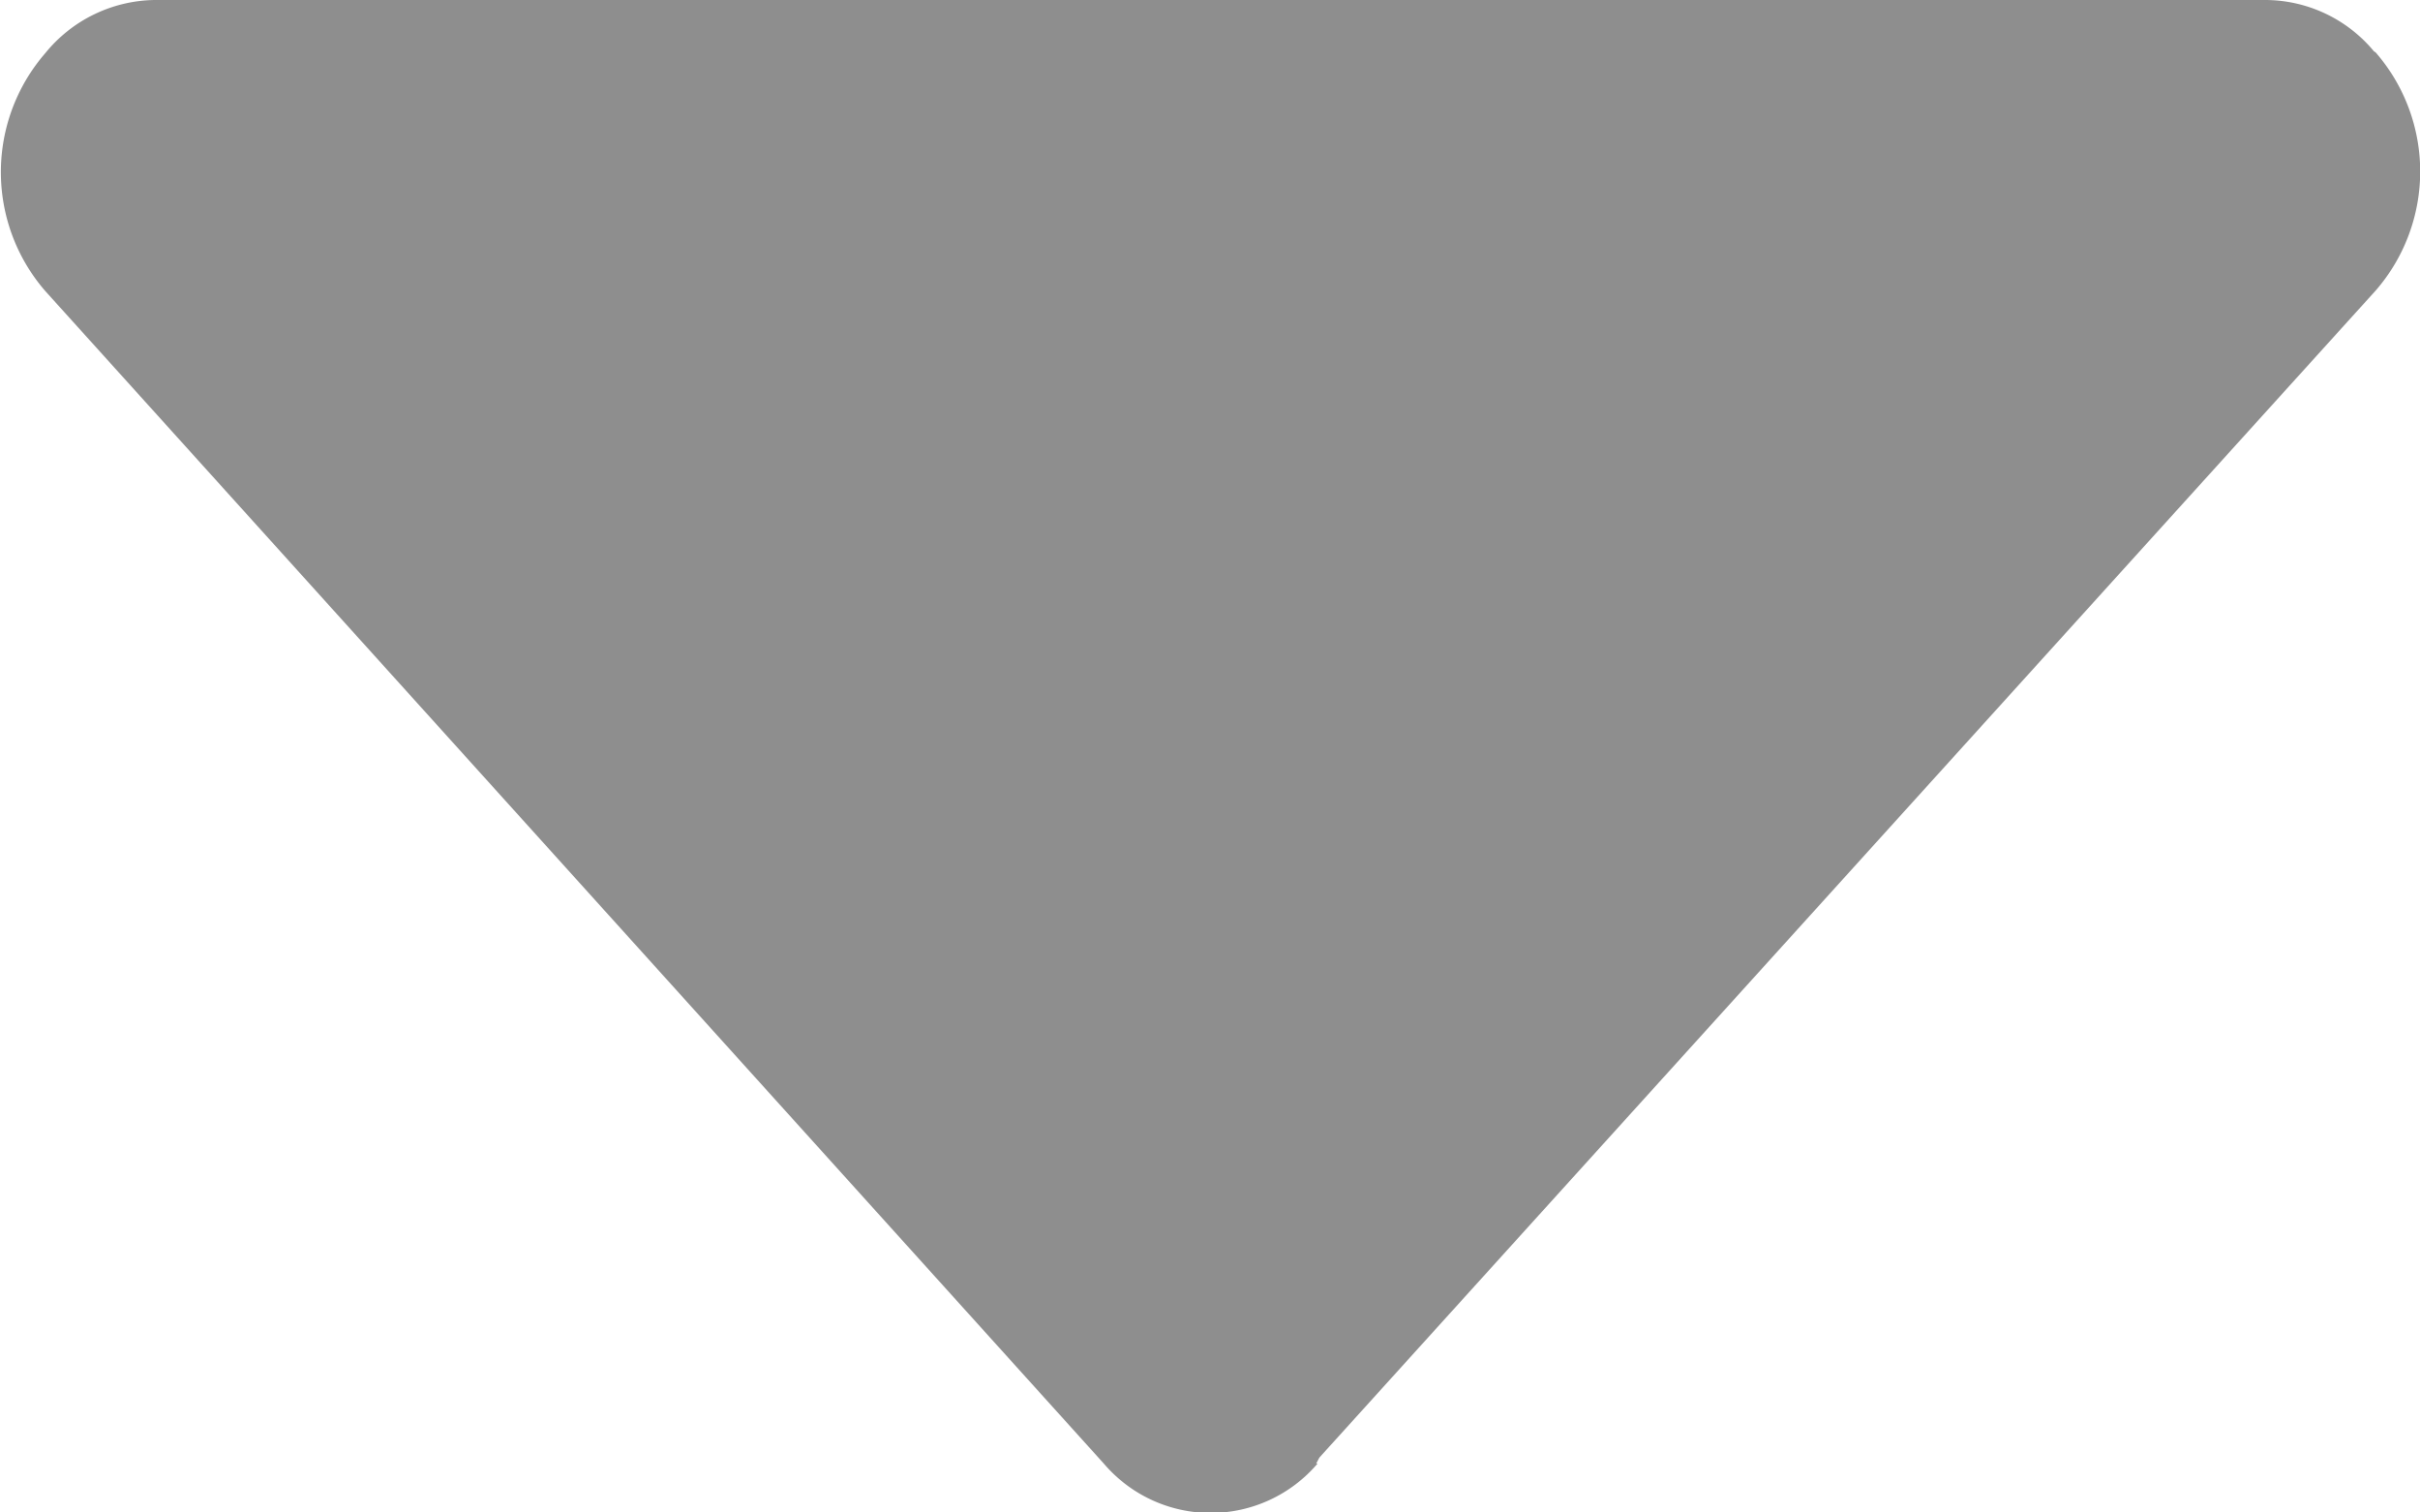 <svg xmlns="http://www.w3.org/2000/svg" width="16.001" height="10" viewBox="0 0 16.001 10">
  <path id="Path_38130" data-name="Path 38130" d="M16.682,19.674c.01-.012.014-.028.024-.04l6.982-7.714a1.2,1.2,0,0,0,0-1.572.042.042,0,0,0-.012-.008.936.936,0,0,0-.712-.34H9a.948.948,0,0,0-.722.352l0,0a1.2,1.2,0,0,0,0,1.572l7,7.754a.928.928,0,0,0,1.412,0Z" transform="translate(-7.979 -10)" fill="#8e8e8e" />
</svg>
